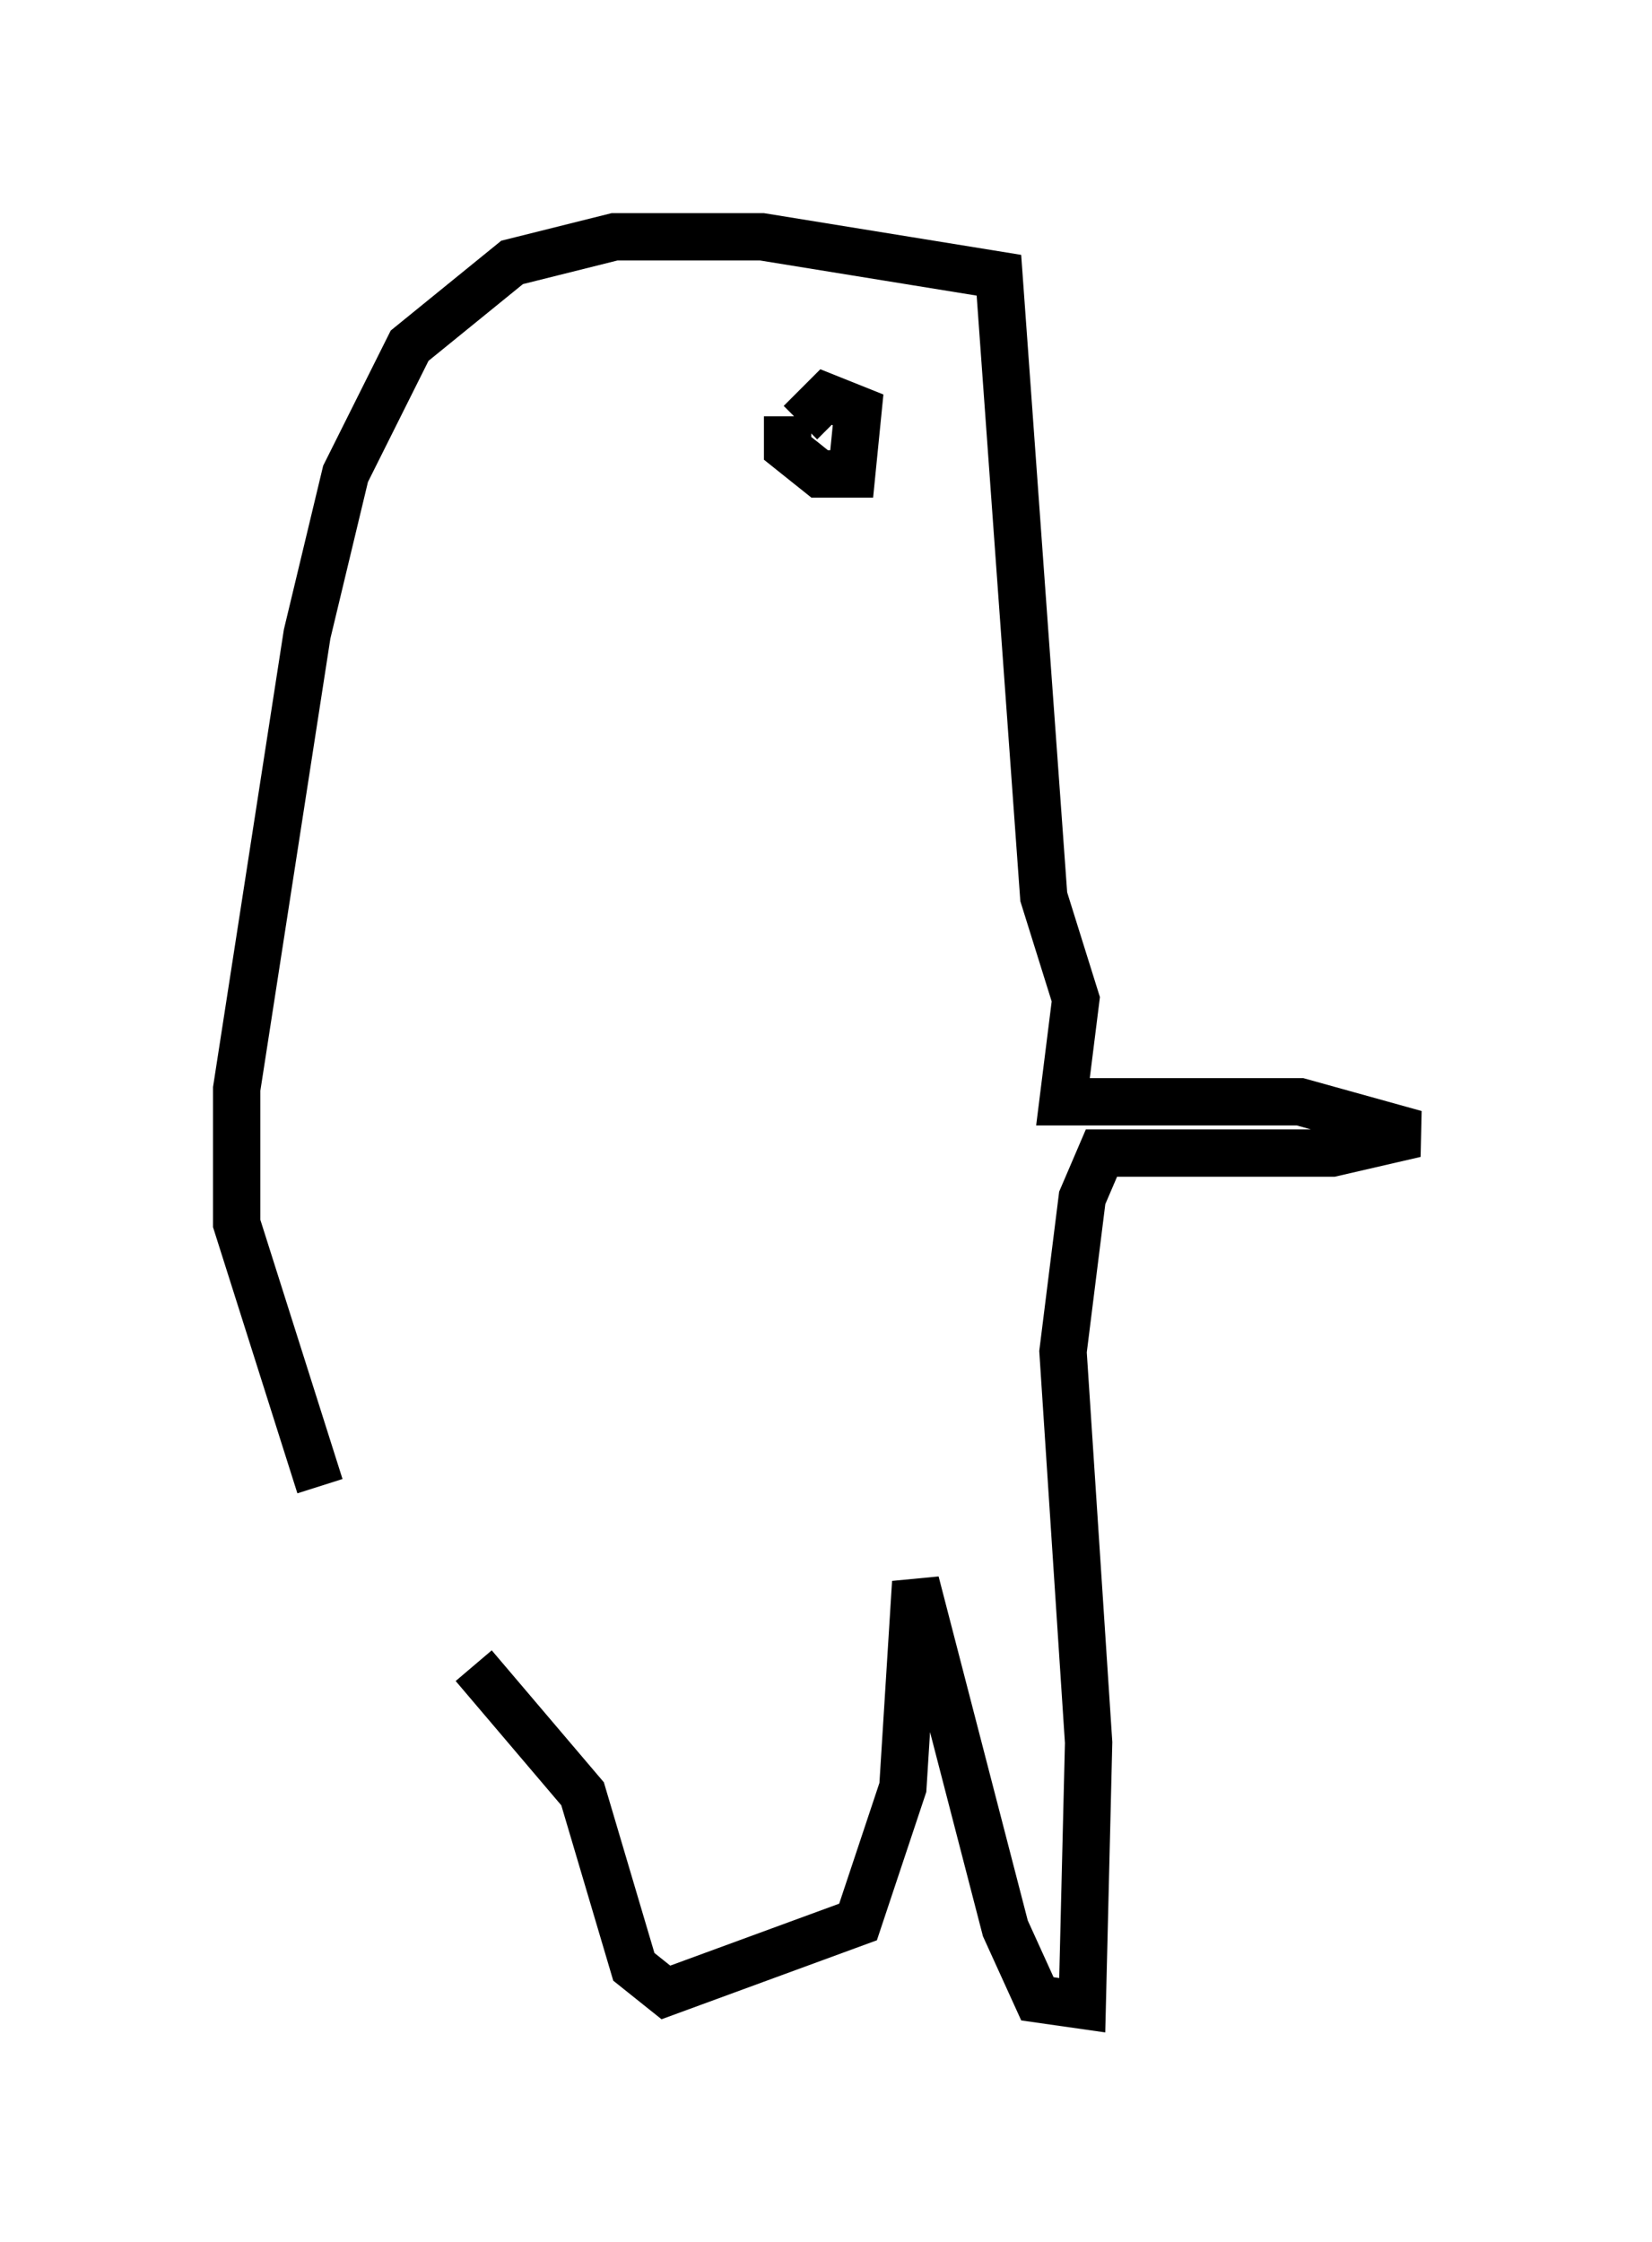 <?xml version="1.0" encoding="utf-8" ?>
<svg baseProfile="full" height="47.347" version="1.1" width="34.898" xmlns="http://www.w3.org/2000/svg" xmlns:ev="http://www.w3.org/2001/xml-events" xmlns:xlink="http://www.w3.org/1999/xlink"><defs /><rect fill="white" height="47.347" width="34.898" x="0" y="0" /><path d="M9.33, 36.258 m-2.571, -4.871 l-1.759, -5.548 0.0, -2.842 l1.488, -9.607 0.812, -3.383 l1.353, -2.706 2.165, -1.759 l2.165, -0.541 3.112, 0.0 l5.007, 0.812 0.947, 13.126 l0.677, 2.165 -0.271, 2.165 l5.007, 0.0 2.436, 0.677 l-1.759, 0.406 -4.871, 0.0 l-0.406, 0.947 -0.406, 3.248 l0.541, 8.254 -0.135, 5.548 l-0.947, -0.135 -0.677, -1.488 l-1.894, -7.307 -0.271, 4.33 l-0.947, 2.842 -4.059, 1.488 l-0.677, -0.541 -1.083, -3.654 l-2.3, -2.706 m6.631, -26.387 l0.0, 0.677 0.677, 0.541 l0.677, 0.0 0.135, -1.353 l-0.677, -0.271 -0.541, 0.541 m3.654, 6.089 " fill="none" stroke="black" stroke-width="1" /></svg>